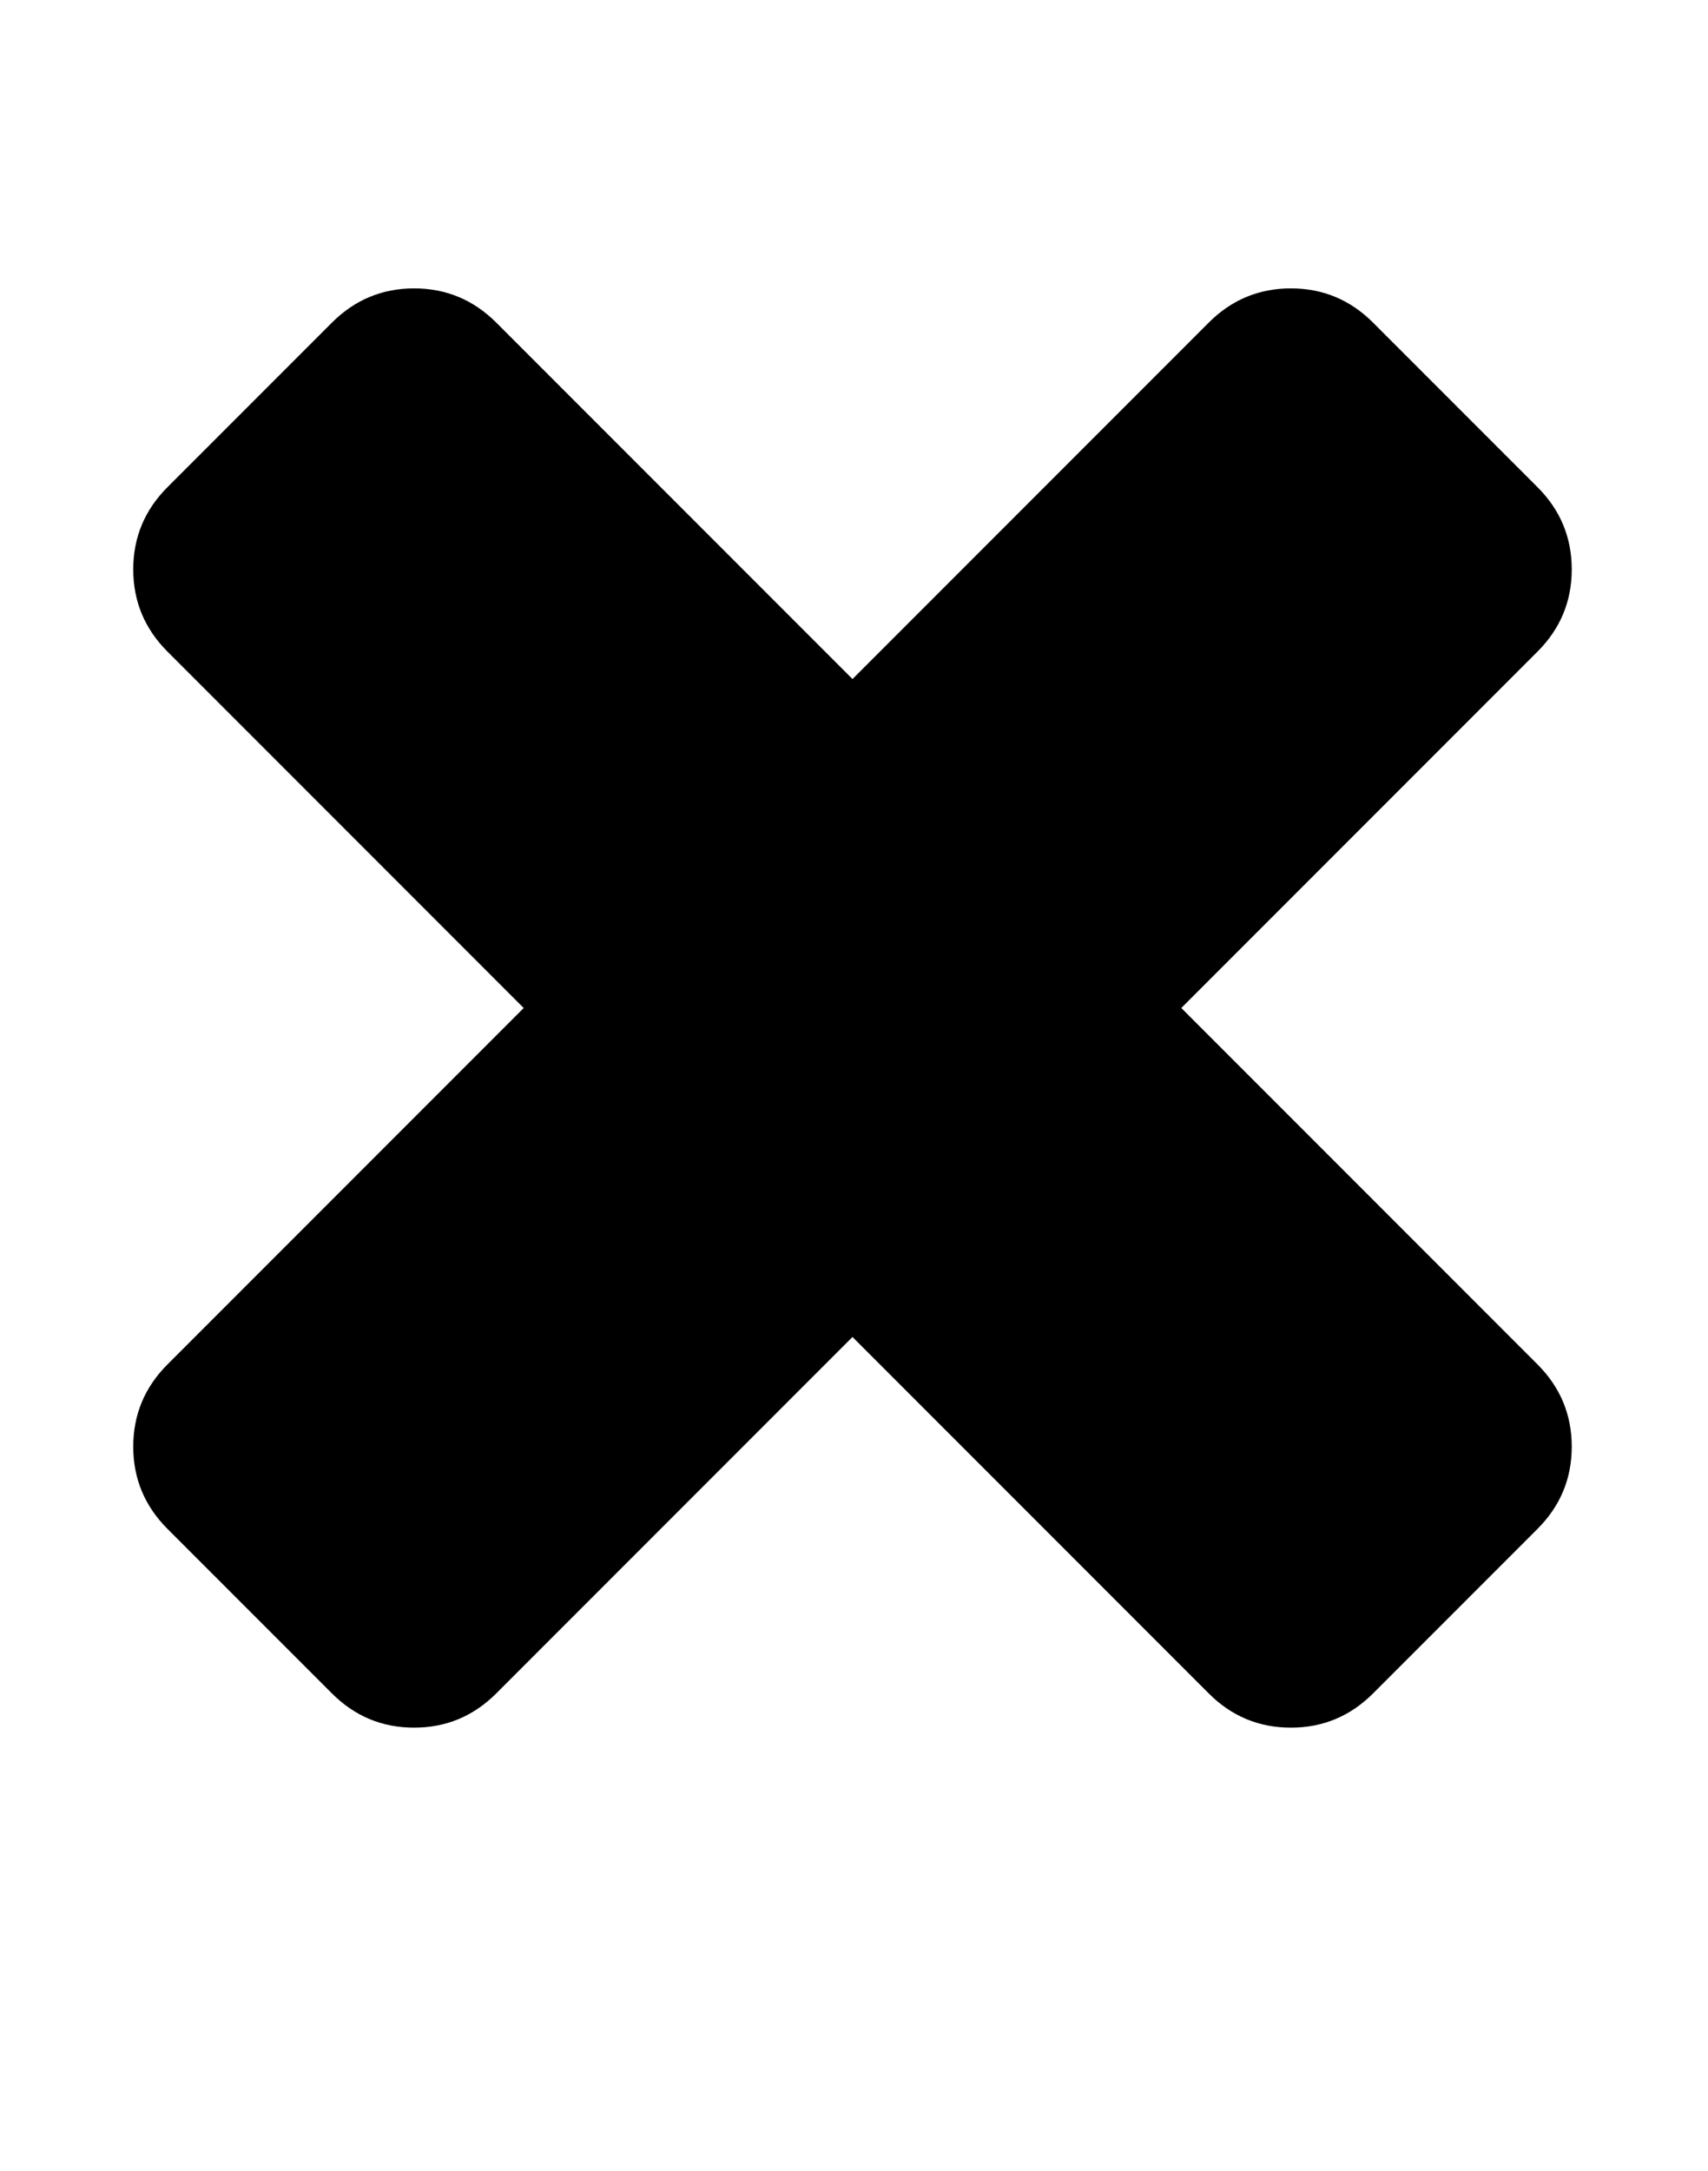 <?xml version="1.0" encoding="utf-8"?>
<!-- Generator: Adobe Illustrator 15.0.2, SVG Export Plug-In . SVG Version: 6.00 Build 0)  -->
<!DOCTYPE svg PUBLIC "-//W3C//DTD SVG 1.1//EN" "http://www.w3.org/Graphics/SVG/1.1/DTD/svg11.dtd">
<svg version="1.1" id="Layer_1" xmlns="http://www.w3.org/2000/svg" xmlns:xlink="http://www.w3.org/1999/xlink" x="0px" y="0px"
	 width="403px" height="512px" viewBox="0 0 403 512" enable-background="new 0 0 403 512" xml:space="preserve">
<path d="M323.979,76.091l38.791,38.79c5.387,5.387,8.08,11.853,8.08,19.394c0,7.543-2.693,14.007-8.08,19.394l-84.045,84.045
	l84.045,84.044c5.387,5.389,8.08,11.854,8.08,19.396s-2.693,14.008-8.08,19.395l-38.791,38.79
	c-5.387,5.388-11.852,8.082-19.395,8.082c-7.543-0.001-14.008-2.694-19.395-8.082l-84.045-84.045l-84.045,84.045
	c-5.387,5.387-11.851,8.081-19.395,8.08c-7.541,0.002-14.006-2.693-19.394-8.08l-38.79-38.789
	c-5.387-5.389-8.082-11.854-8.081-19.396c0-7.543,2.693-14.008,8.081-19.396l84.044-84.044l-84.044-84.044
	c-5.388-5.387-8.081-11.852-8.081-19.394c-0.001-7.542,2.694-14.007,8.081-19.395l38.79-38.79
	c5.388-5.387,11.853-8.082,19.396-8.082c7.541,0,14.006,2.693,19.394,8.081l84.044,84.044l84.045-84.045
	c5.387-5.387,11.852-8.081,19.395-8.08C312.127,68.009,318.592,70.703,323.979,76.091L323.979,76.091z"/>
</svg>
